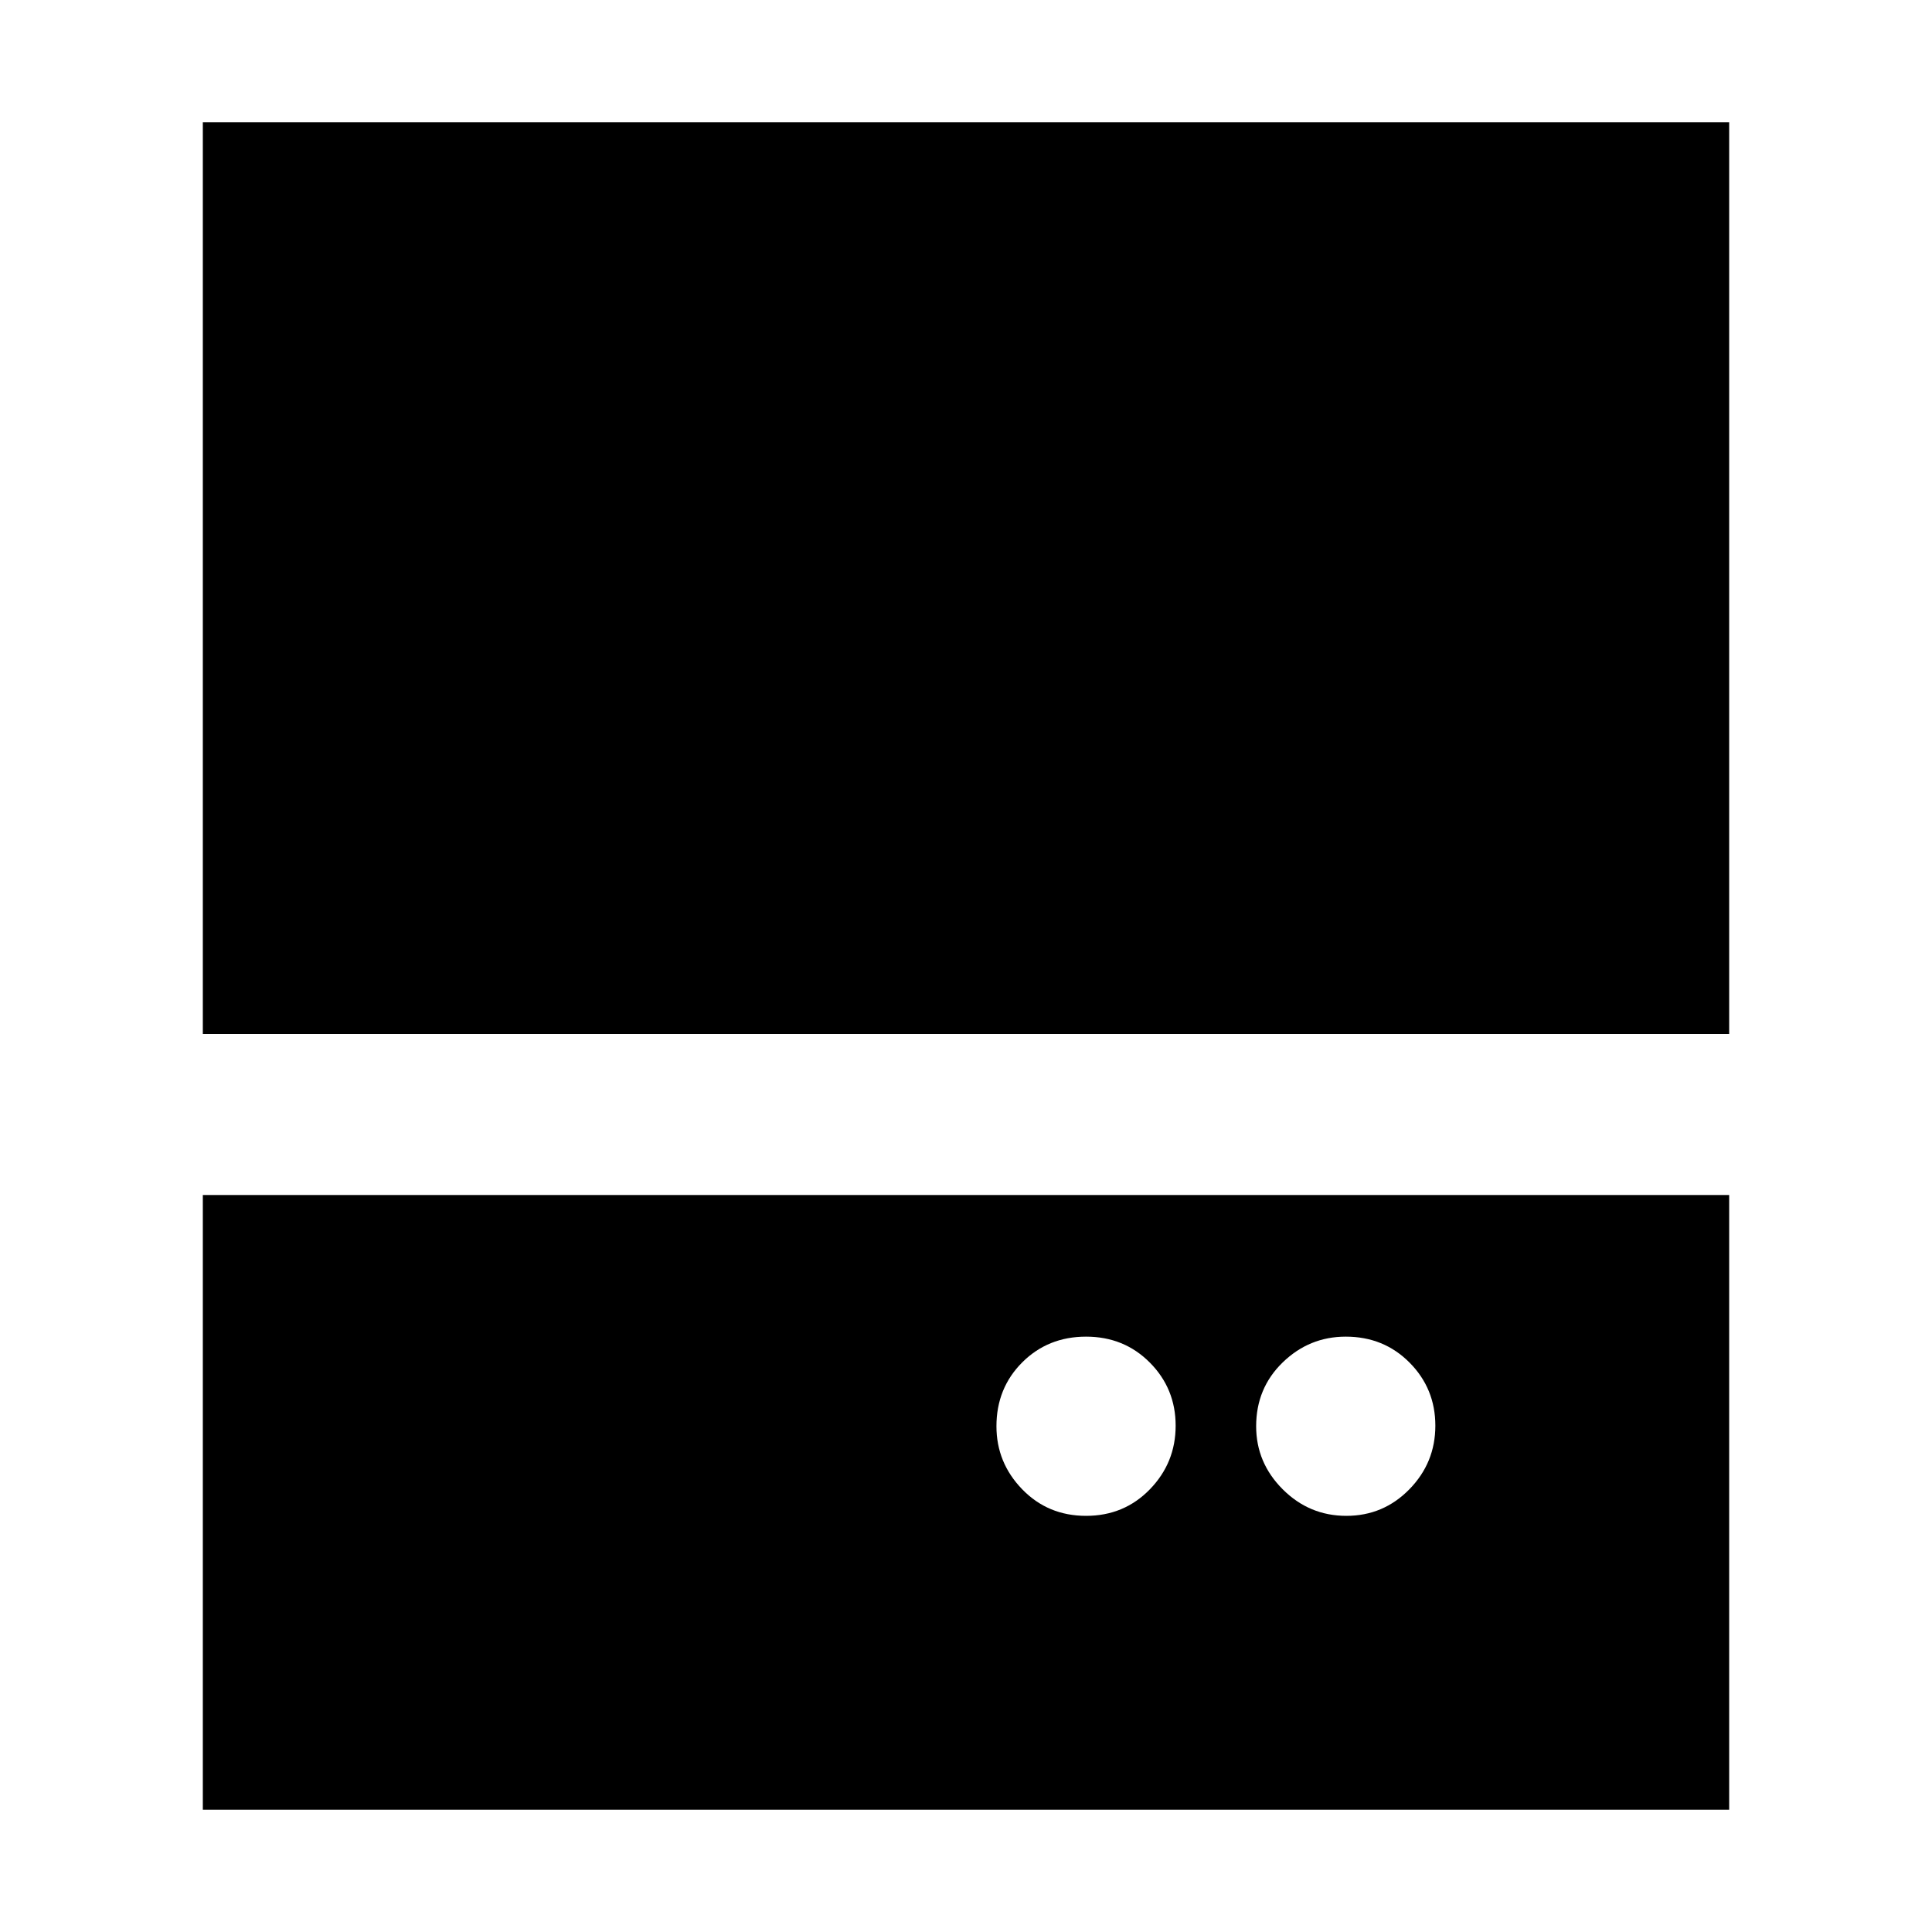 <svg xmlns="http://www.w3.org/2000/svg" height="24" viewBox="0 96 960 960" width="24"><path d="M539.651 849.217q18.922 0 31.722-13.196 12.8-13.195 12.8-31.609 0-18.413-12.8-31.326t-31.722-12.913q-18.922 0-31.722 12.8t-12.8 31.722q0 18.131 12.8 31.326 12.8 13.196 31.722 13.196Zm129.327 0q18.413 0 31.326-13.196 12.913-13.195 12.913-31.609 0-18.413-12.8-31.326t-31.722-12.913q-18.13 0-31.326 12.8-13.196 12.8-13.196 31.722 0 18.131 13.196 31.326 13.196 13.196 31.609 13.196ZM100.782 609.782v-453h758.436v453H100.782Zm0 385.436V689.782h758.436v305.436H100.782Z"/></svg>